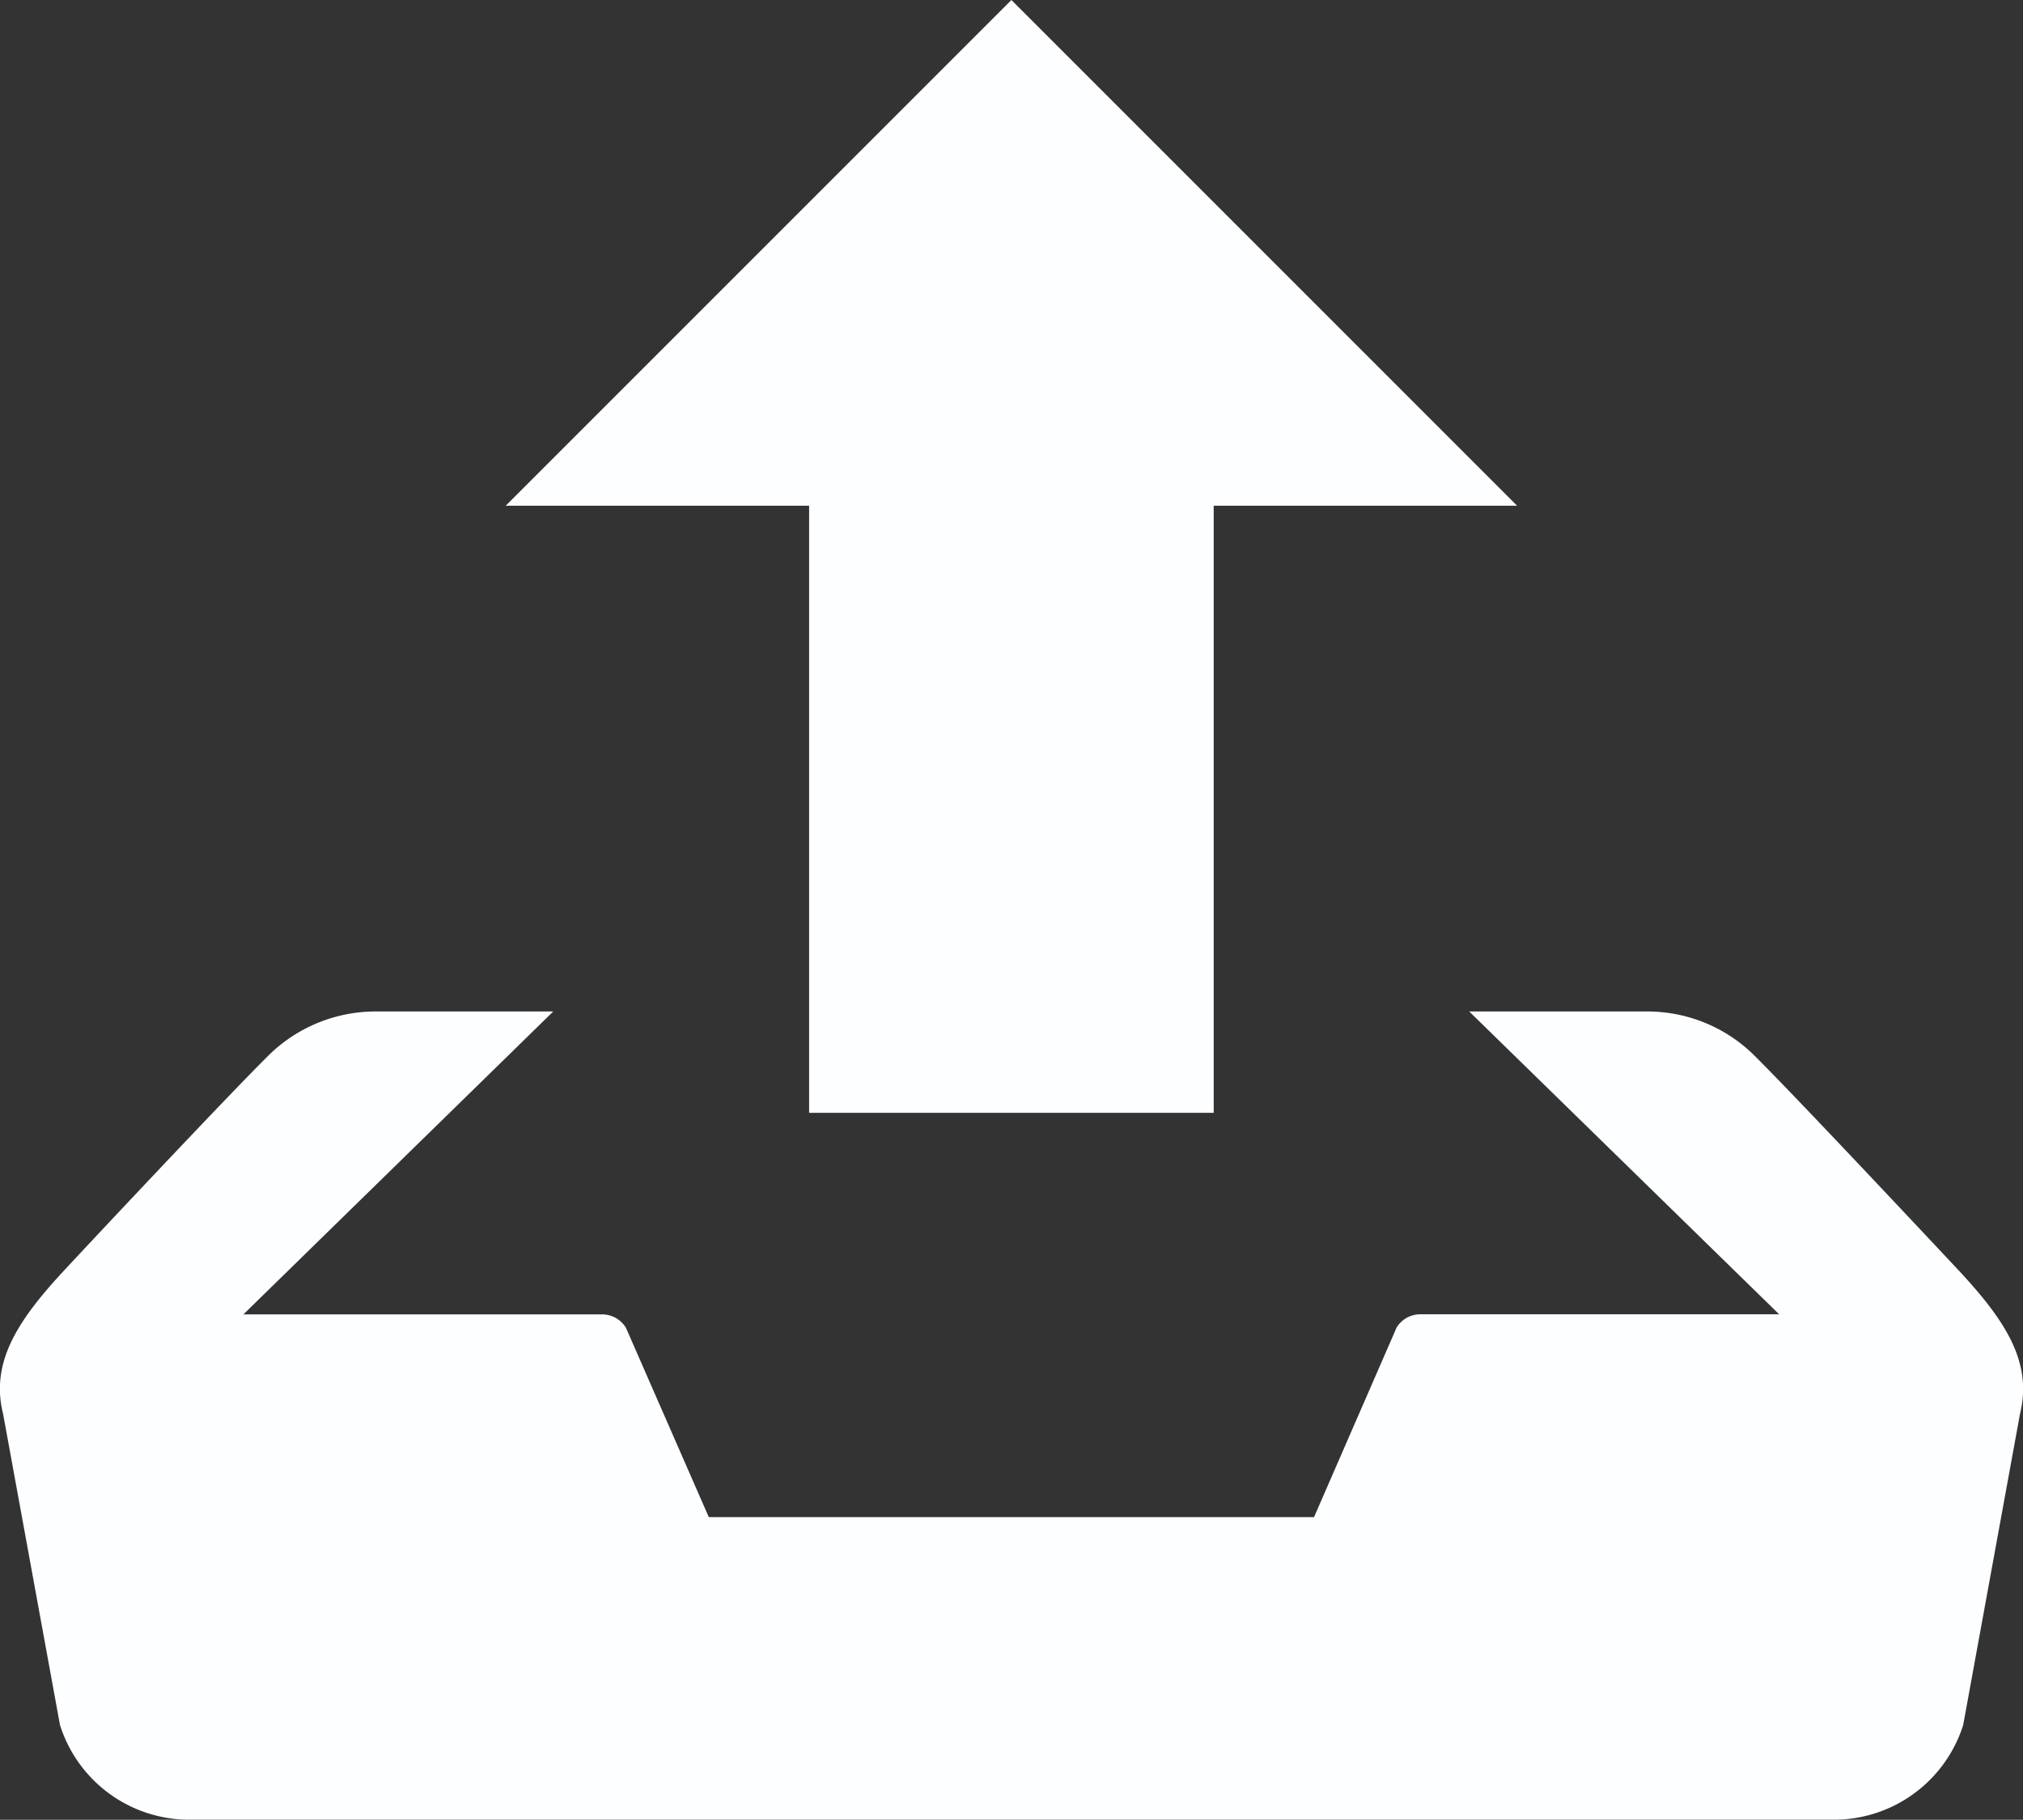 <svg xmlns="http://www.w3.org/2000/svg" width="23.27" height="20.931" viewBox="0 0 23.27 20.931">
  <rect x="0" y="0" width="23.27" height="20.931" fill="#333333" stroke="none"/>
  <path id="upload" d="M9.307,14.6h4.654V7.617h3.49L11.634,1.8,5.817,7.617h3.49V14.6ZM22.5,16.38c-.244-.26-1.874-2-2.34-2.459a1.748,1.748,0,0,0-1.212-.487H16.9l3.565,3.483H16.343a.319.319,0,0,0-.279.154l-.949,2.179H8.153L7.2,17.072a.321.321,0,0,0-.279-.154H2.8l3.564-3.484H4.322a1.754,1.754,0,0,0-1.213.486c-.465.456-2.1,2.2-2.34,2.459-.569.606-.882,1.089-.733,1.686L.69,21.641a1.559,1.559,0,0,0,1.457,1.089H21.125a1.559,1.559,0,0,0,1.457-1.089l.653-3.576c.147-.6-.165-1.079-.736-1.686Z" transform="translate(0 -1.8)" fill="#fcfeff"/>
</svg>
